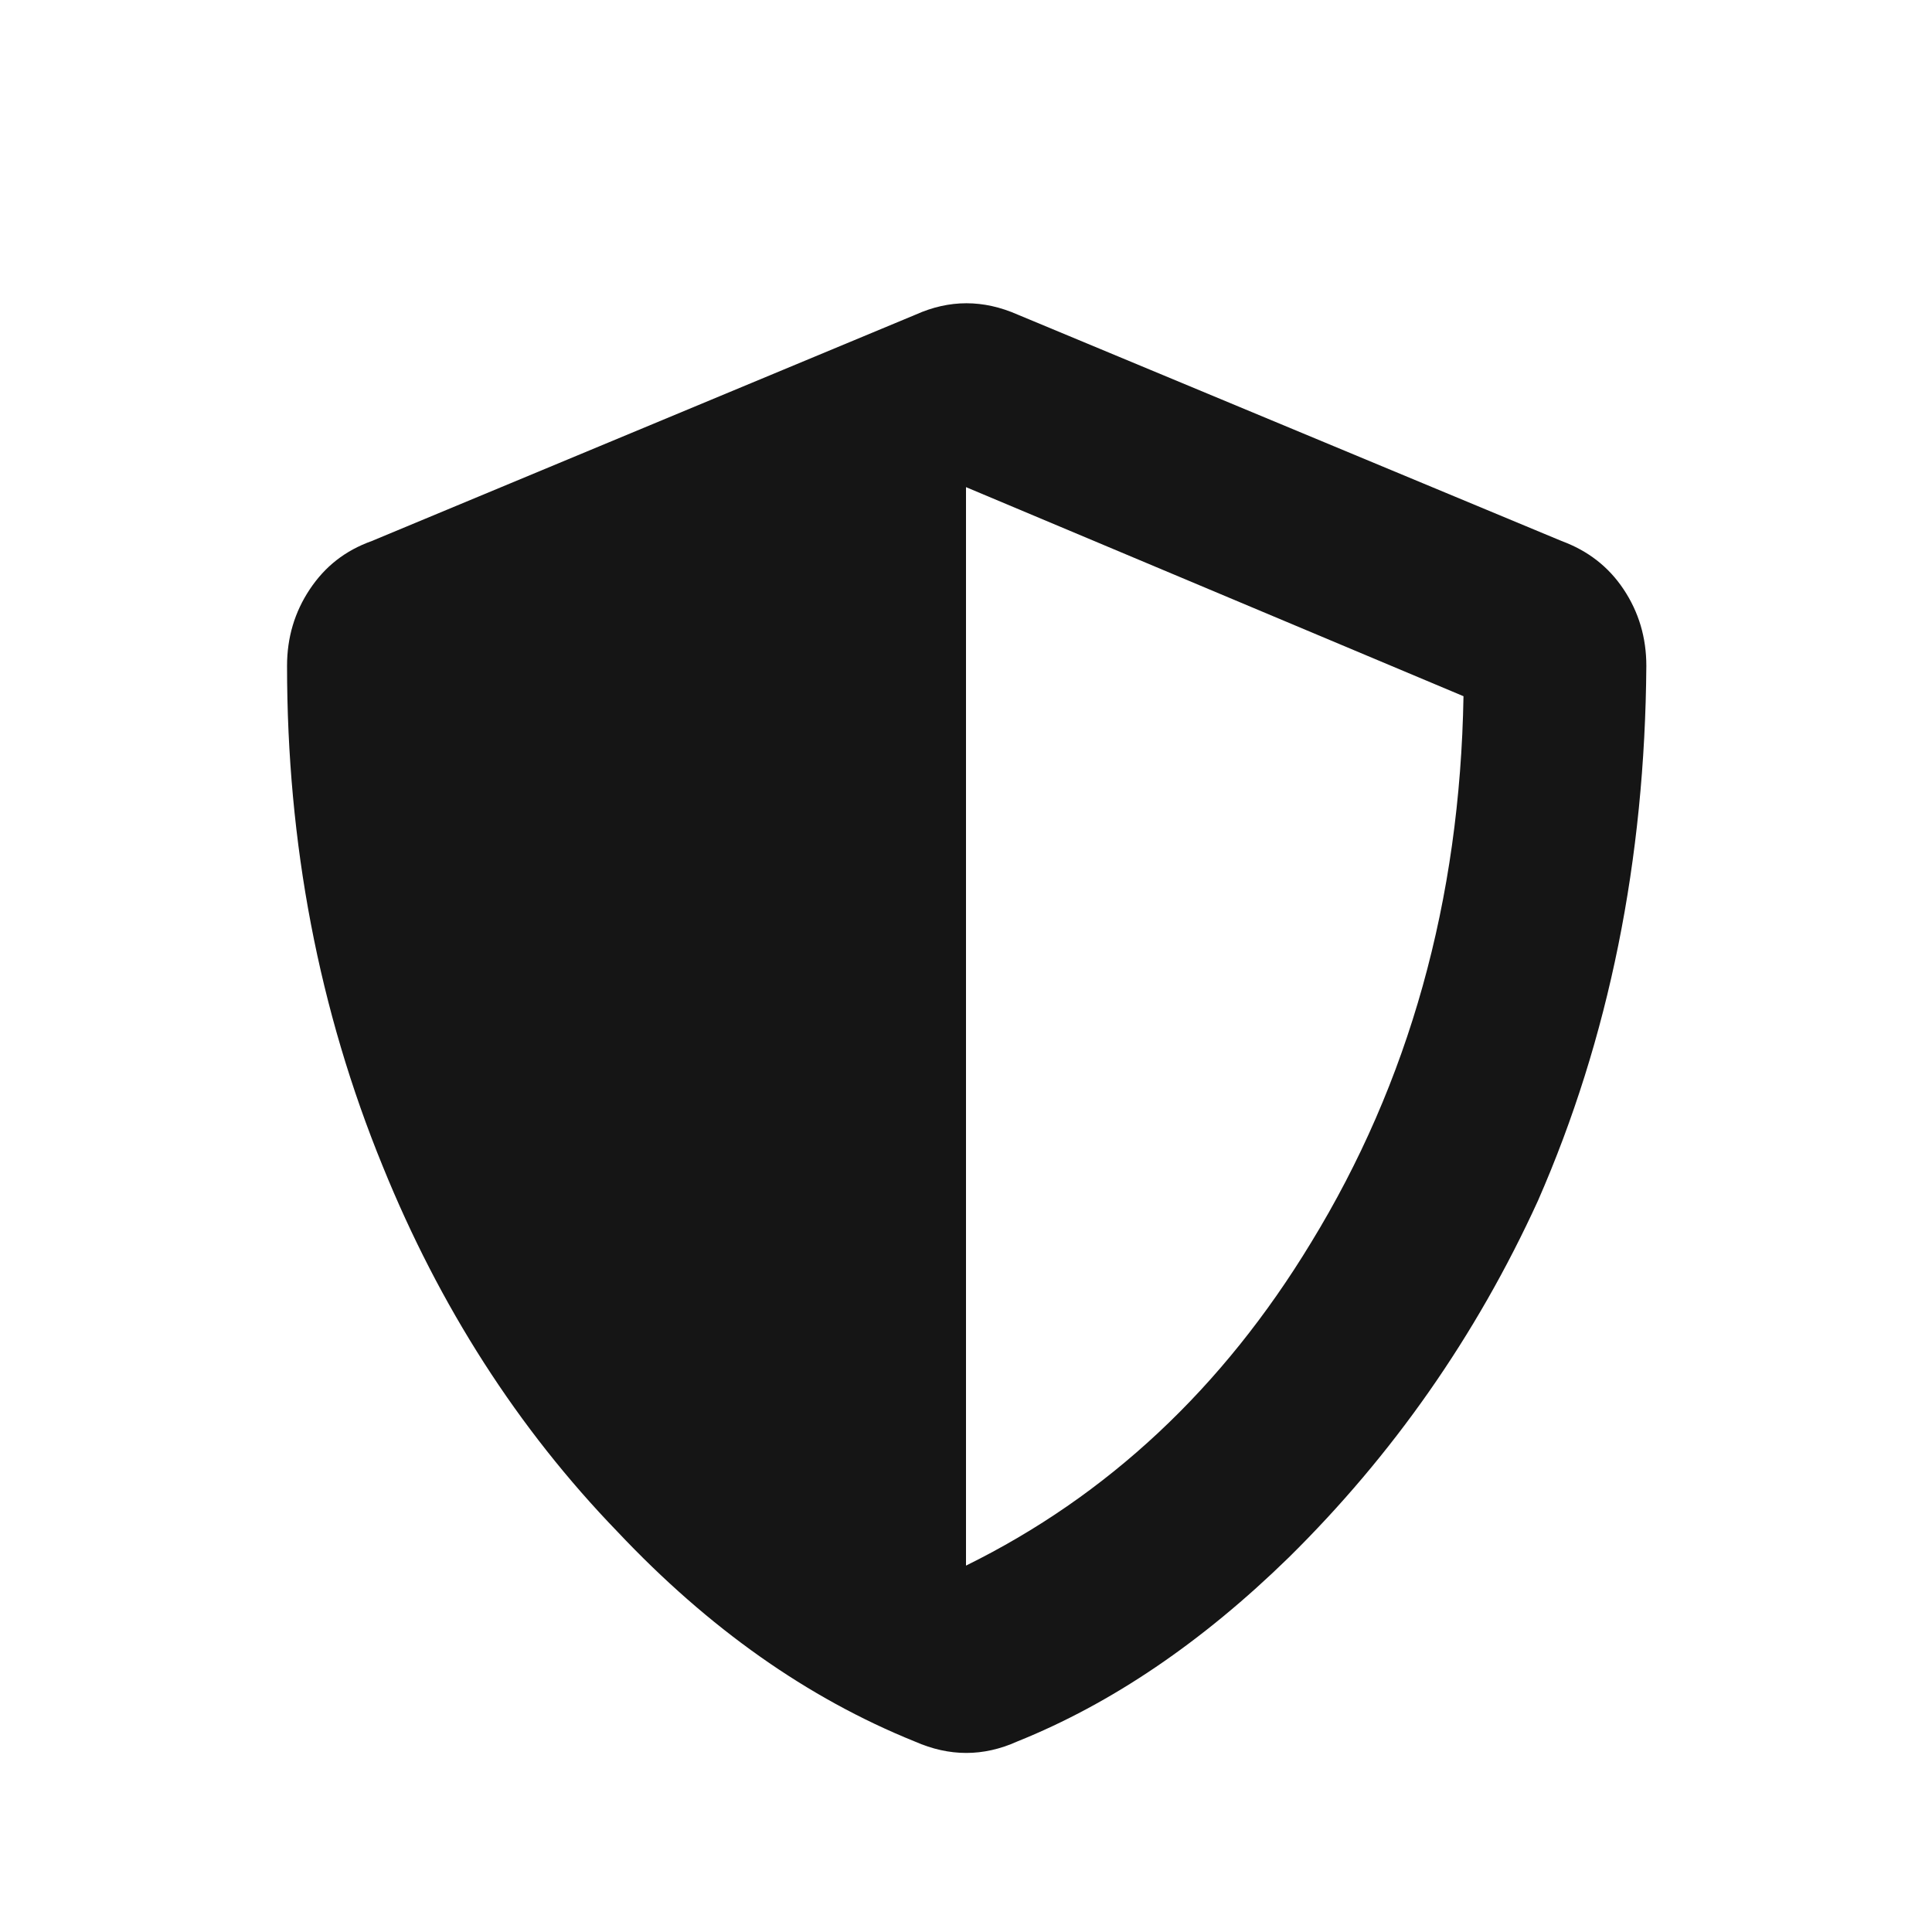 <?xml version="1.0" encoding="utf-8"?>
<!-- Generator: Adobe Illustrator 24.0.0, SVG Export Plug-In . SVG Version: 6.00 Build 0)  -->
<svg version="1.1" id="Layer_1" xmlns="http://www.w3.org/2000/svg" xmlns:xlink="http://www.w3.org/1999/xlink" x="0px" y="0px"
	 viewBox="0 0 28 28" style="enable-background:new 0 0 28 28;" xml:space="preserve">
<style type="text/css">
	.st0{fill:#151515;}
</style>
<g>
	<path class="st0" d="M22.29,17.4c-0.9,1.97-2.11,3.69-3.61,5.17c-1.26,1.23-2.57,2.12-3.94,2.67c-0.49,0.22-0.98,0.22-1.48,0
		c-1.56-0.63-2.99-1.64-4.31-3.04c-1.45-1.5-2.58-3.27-3.4-5.29c-0.93-2.27-1.39-4.69-1.39-7.26c0-0.41,0.11-0.78,0.33-1.11
		S5,7.98,5.39,7.84l7.88-3.28c0.49-0.22,0.98-0.22,1.48,0l7.88,3.28c0.38,0.14,0.68,0.37,0.9,0.7s0.33,0.7,0.33,1.11
		C23.84,12.46,23.32,15.05,22.29,17.4z M19,18.01c1.42-2.32,2.16-4.96,2.21-7.92L14,7.06v15.63C16.05,21.68,17.72,20.12,19,18.01z"
		/>
</g>
</svg>
